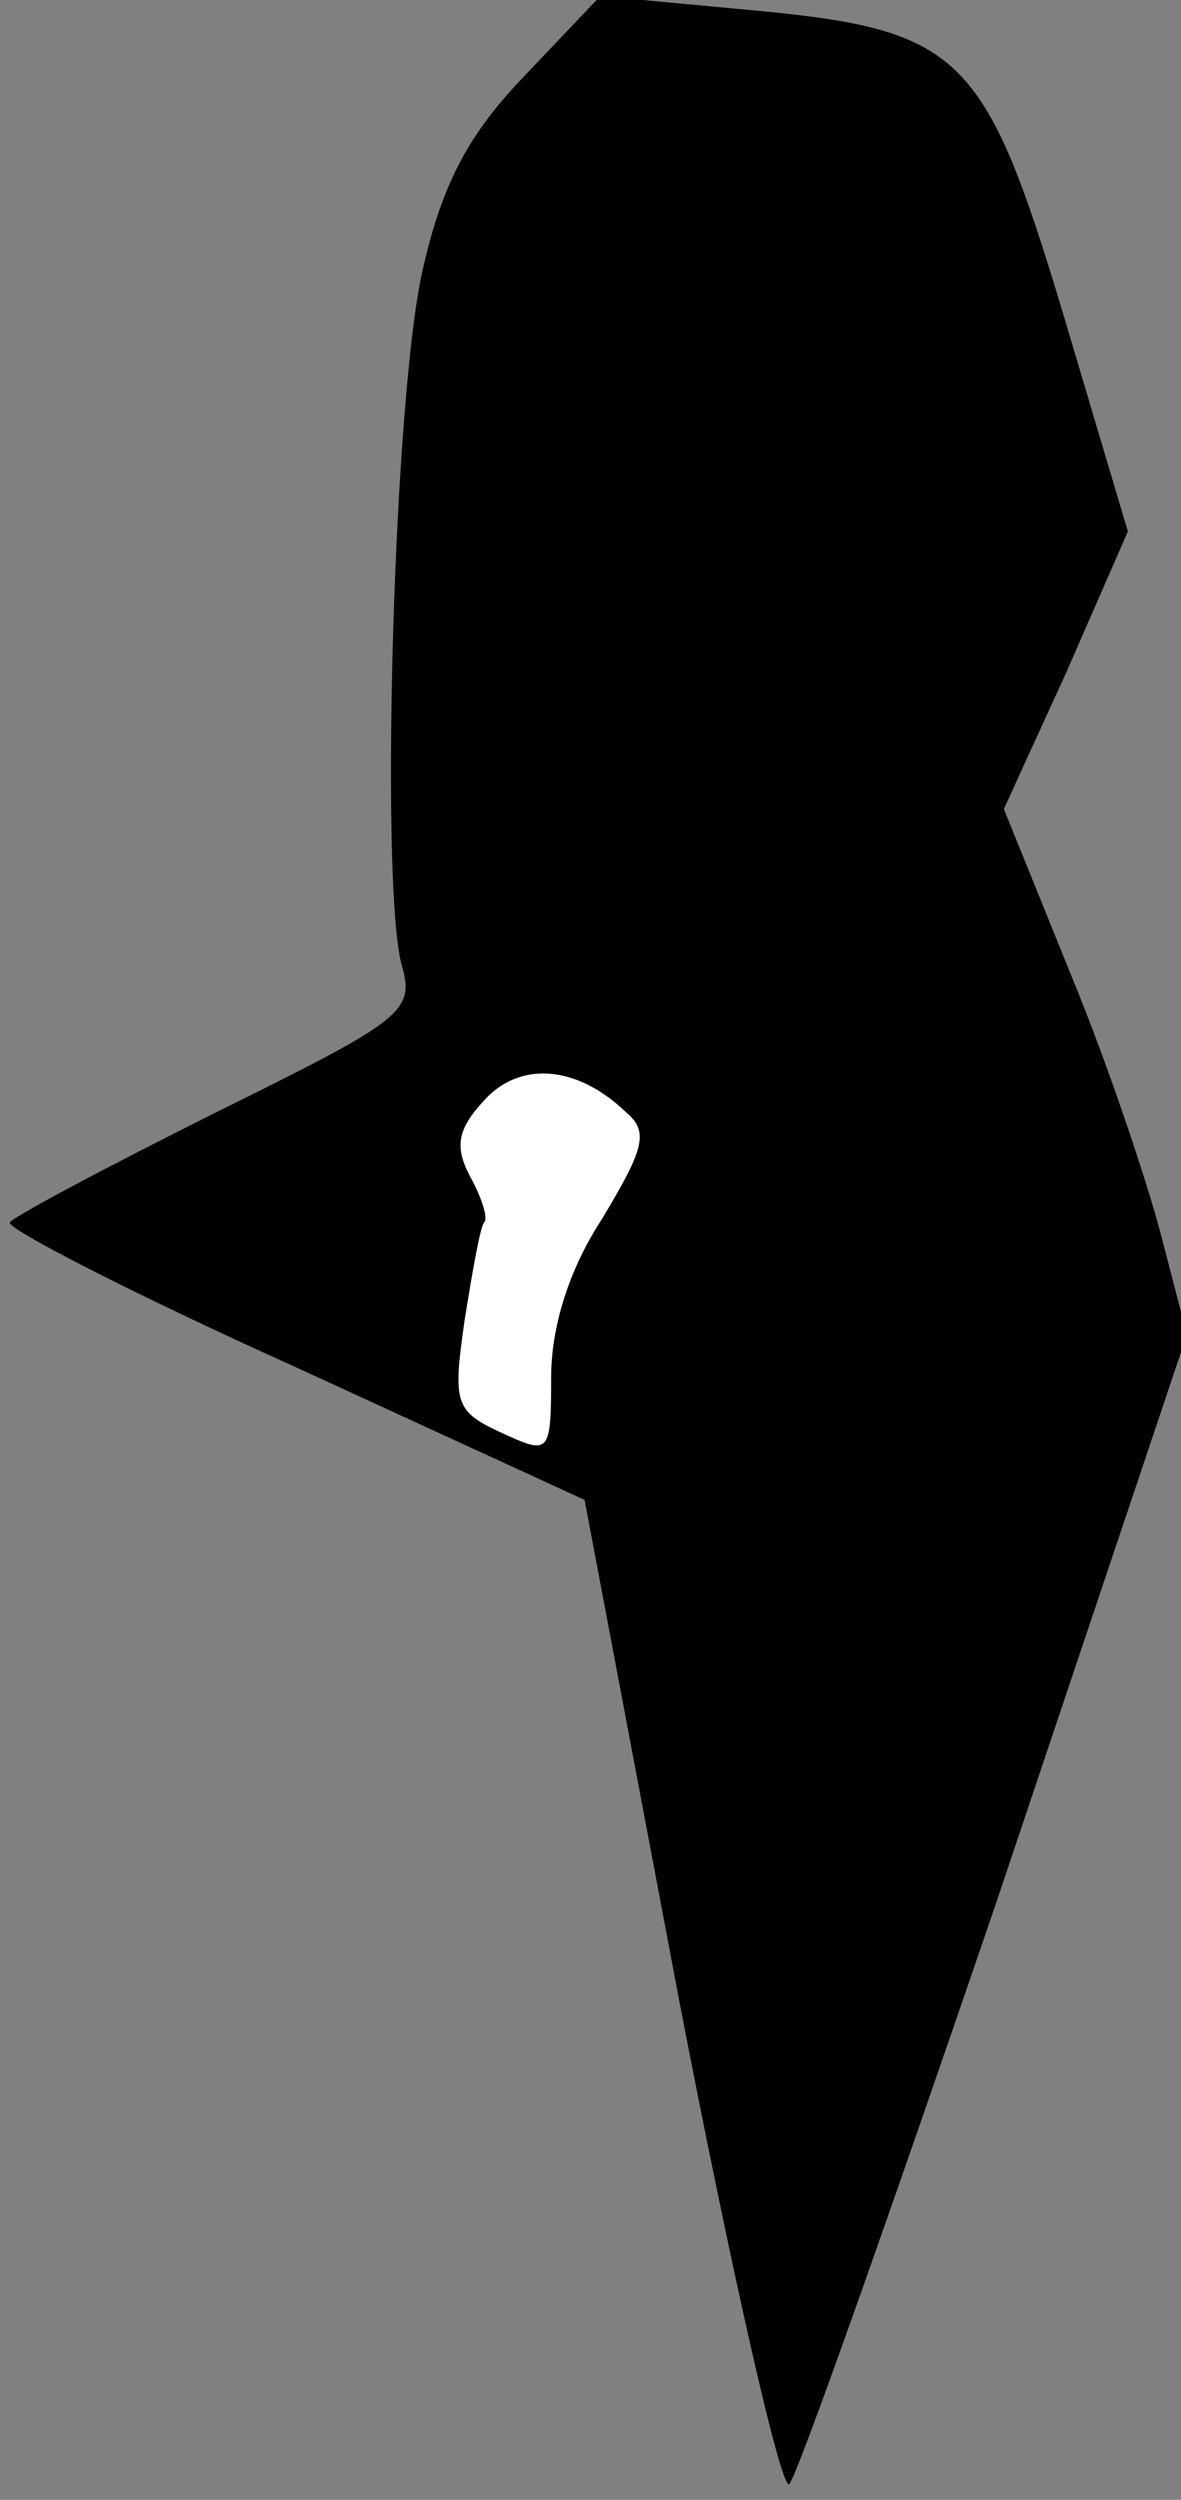 <?xml version="1.0" standalone="no"?>
<!DOCTYPE svg PUBLIC "-//W3C//DTD SVG 20010904//EN"
 "http://www.w3.org/TR/2001/REC-SVG-20010904/DTD/svg10.dtd">
<svg version="1.0" xmlns="http://www.w3.org/2000/svg"
 width="60pt" height="127pt" viewBox="0 0 60 127"
 preserveAspectRatio="xMidYMid meet">
<rect x="0" y="0" width="60" height="127" fill="#808080" stroke="none"/>
<g transform="translate(0,127) scale(0.1,-0.1)"
fill="#000000" stroke="none">
<path fill="#000000" stroke="none" d="M267 1232 c-28 -29 -42 -54 -52 -98
-15 -63 -22 -312 -11 -354 7 -24 1 -28 -94 -75 -56 -28 -103 -53 -105 -56 -2
-3 62 -36 144 -73 l148 -68 48 -254 c27 -140 52 -250 56 -246 4 4 51 137 105
295 l97 289 -13 50 c-7 27 -27 87 -46 133 l-34 84 32 70 31 71 -33 111 c-40
133 -52 144 -160 154 l-75 7 -38 -40z"/>
<path fill="#ffffff" stroke="none" d="M318 705 c12 -10 9 -19 -12 -54 -17
-26 -26 -55 -26 -81 0 -39 -1 -39 -25 -28 -24 11 -25 15 -19 57 4 25 8 48 10
50 2 2 -1 12 -7 23 -8 15 -7 24 7 39 18 20 47 18 72 -6z"/>
</g>
</svg>
